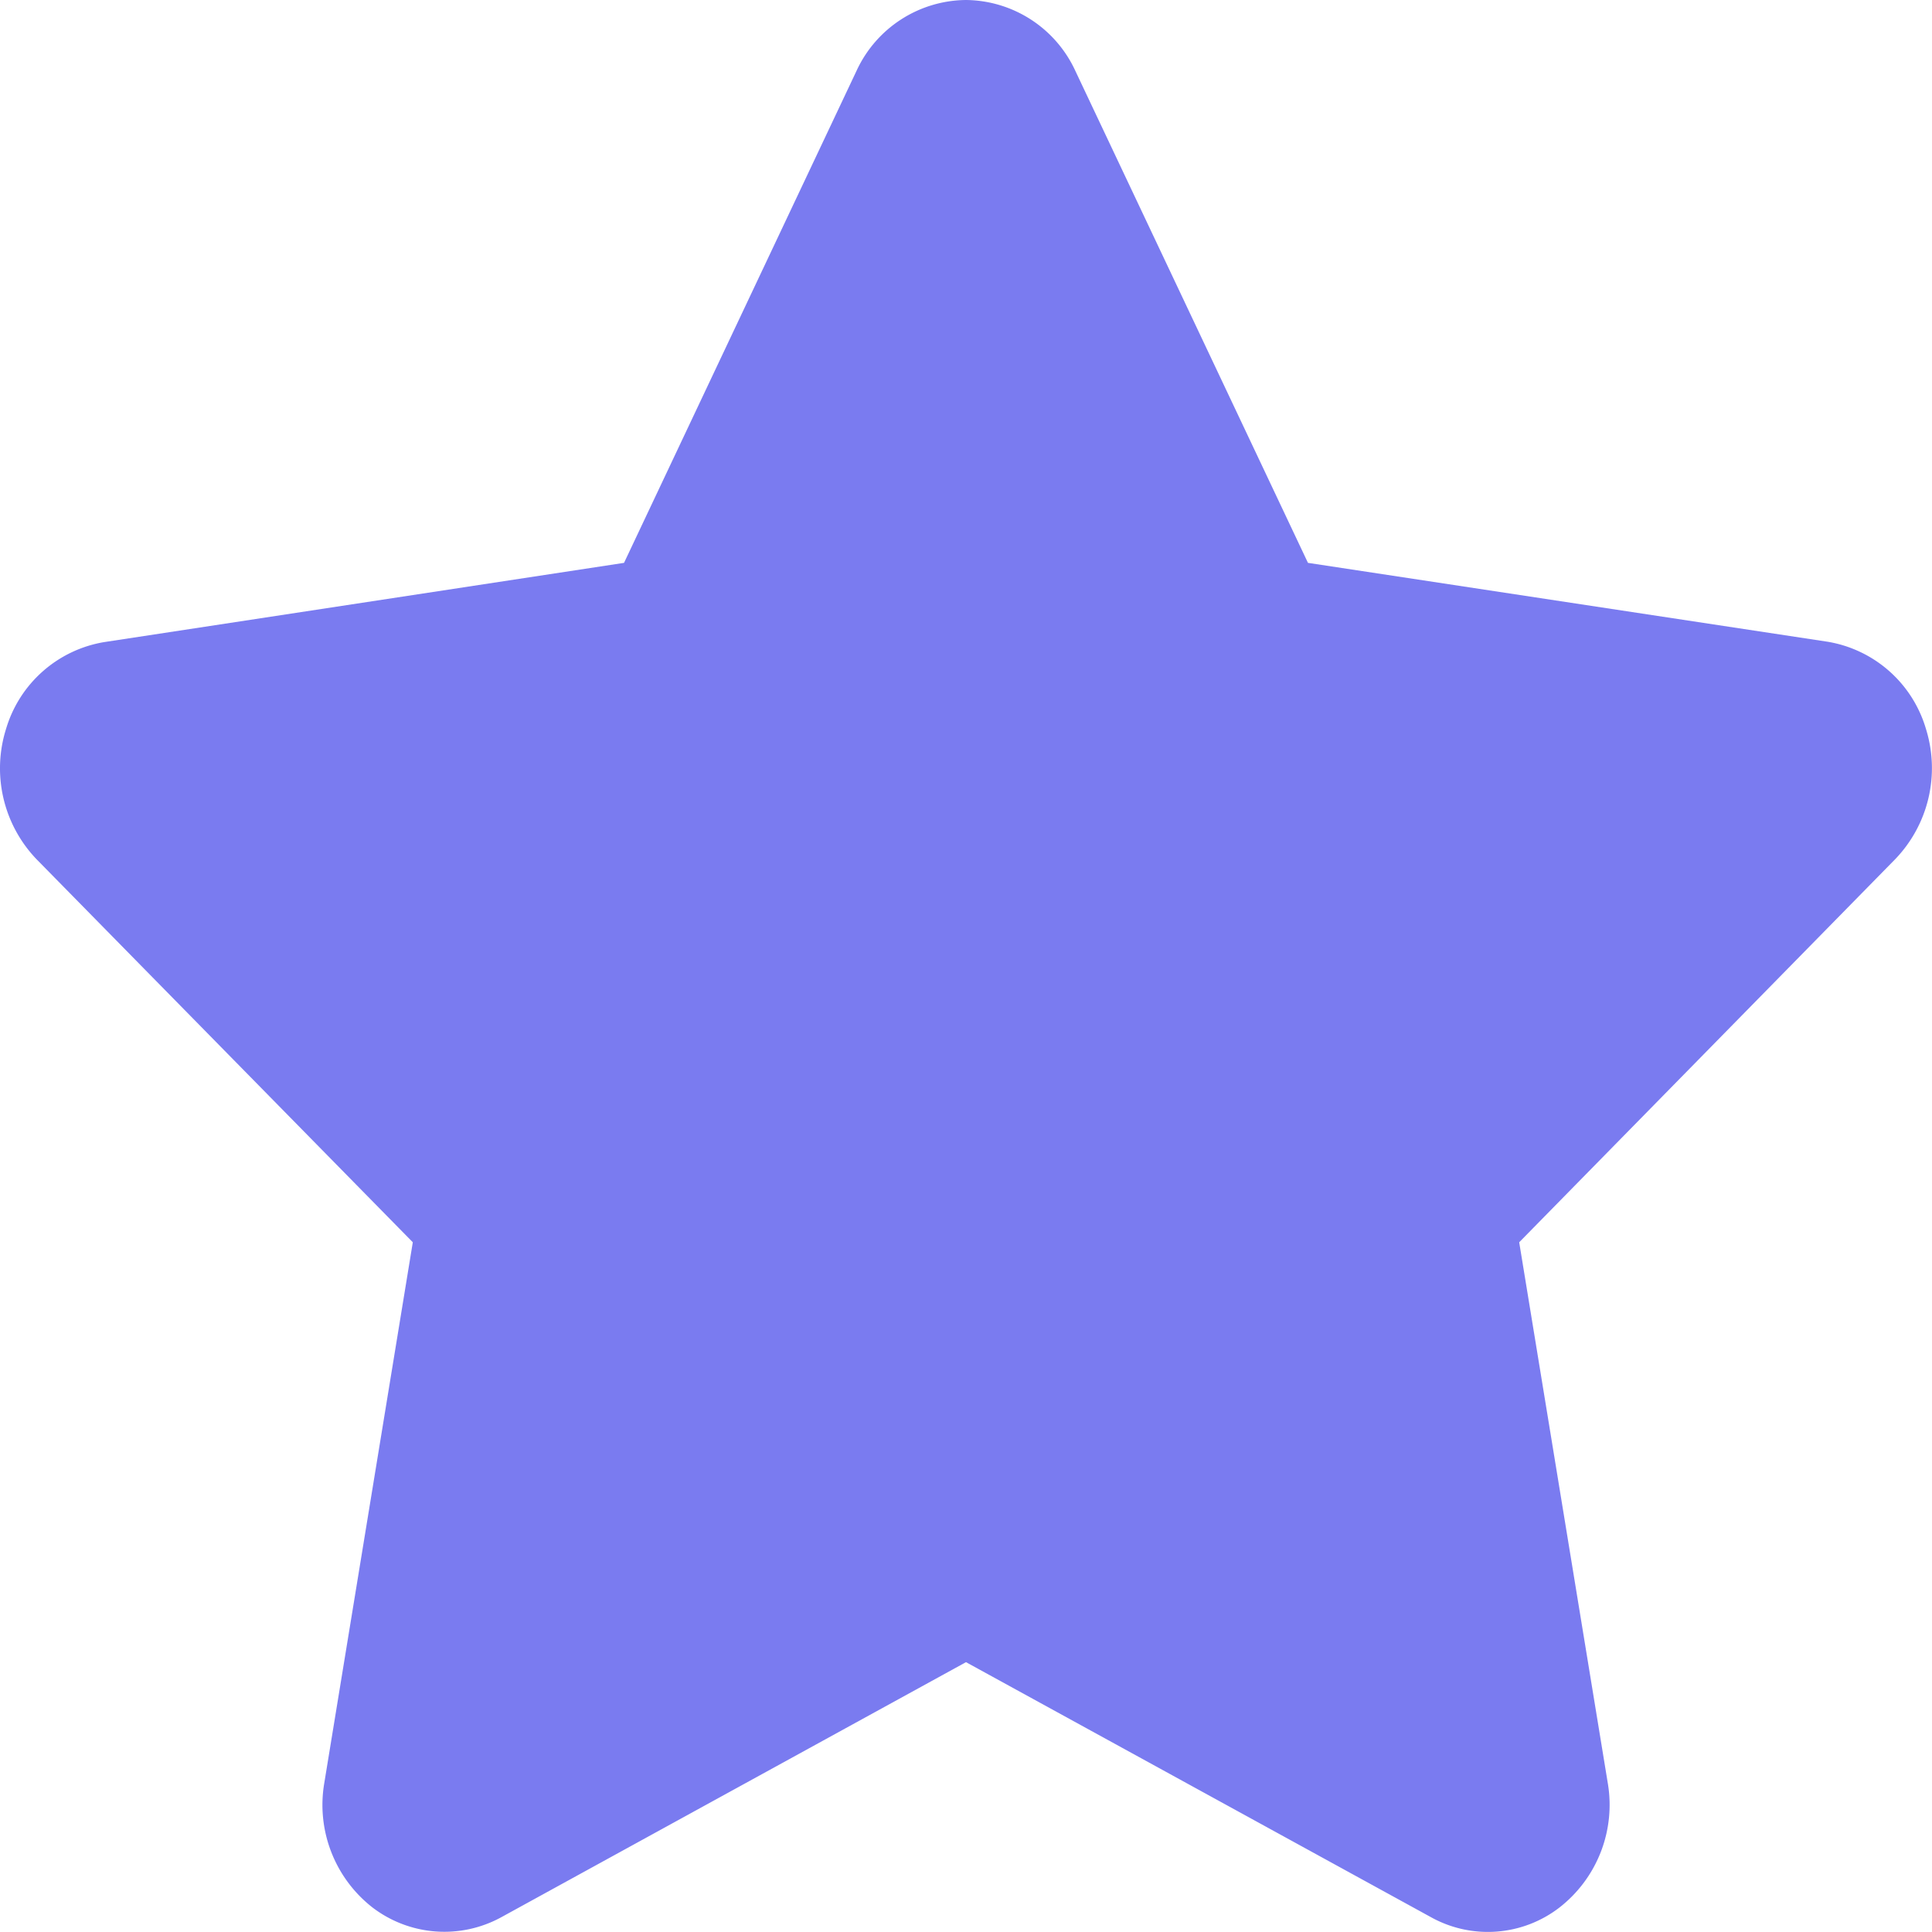 <svg xmlns="http://www.w3.org/2000/svg" xmlns:xlink="http://www.w3.org/1999/xlink" width="6" height="6" viewBox="0 0 6 6"><defs><path id="t3vpa" d="M1014.981 1225.263a.384.384 0 0 0-.305-.27l-1.614-.245-.722-1.527a.378.378 0 0 0-.34-.221.378.378 0 0 0-.34.22l-.722 1.528-1.614.246a.384.384 0 0 0-.305.269.408.408 0 0 0 .095.406l1.168 1.189-.275 1.68a.404.404 0 0 0 .15.386.368.368 0 0 0 .4.03l1.443-.792 1.444.792a.364.364 0 0 0 .399-.03.404.404 0 0 0 .15-.387l-.275-1.679 1.168-1.19a.408.408 0 0 0 .095-.405"/></defs><g><g clip-path="url(#clip-B6E5746E-5F5B-444F-1128-E70A9BA9D30B)" transform="translate(-1009 -1223)"><use fill="#6c6dee" fill-opacity=".9" xlink:href="#t3vpa"/></g></g></svg>